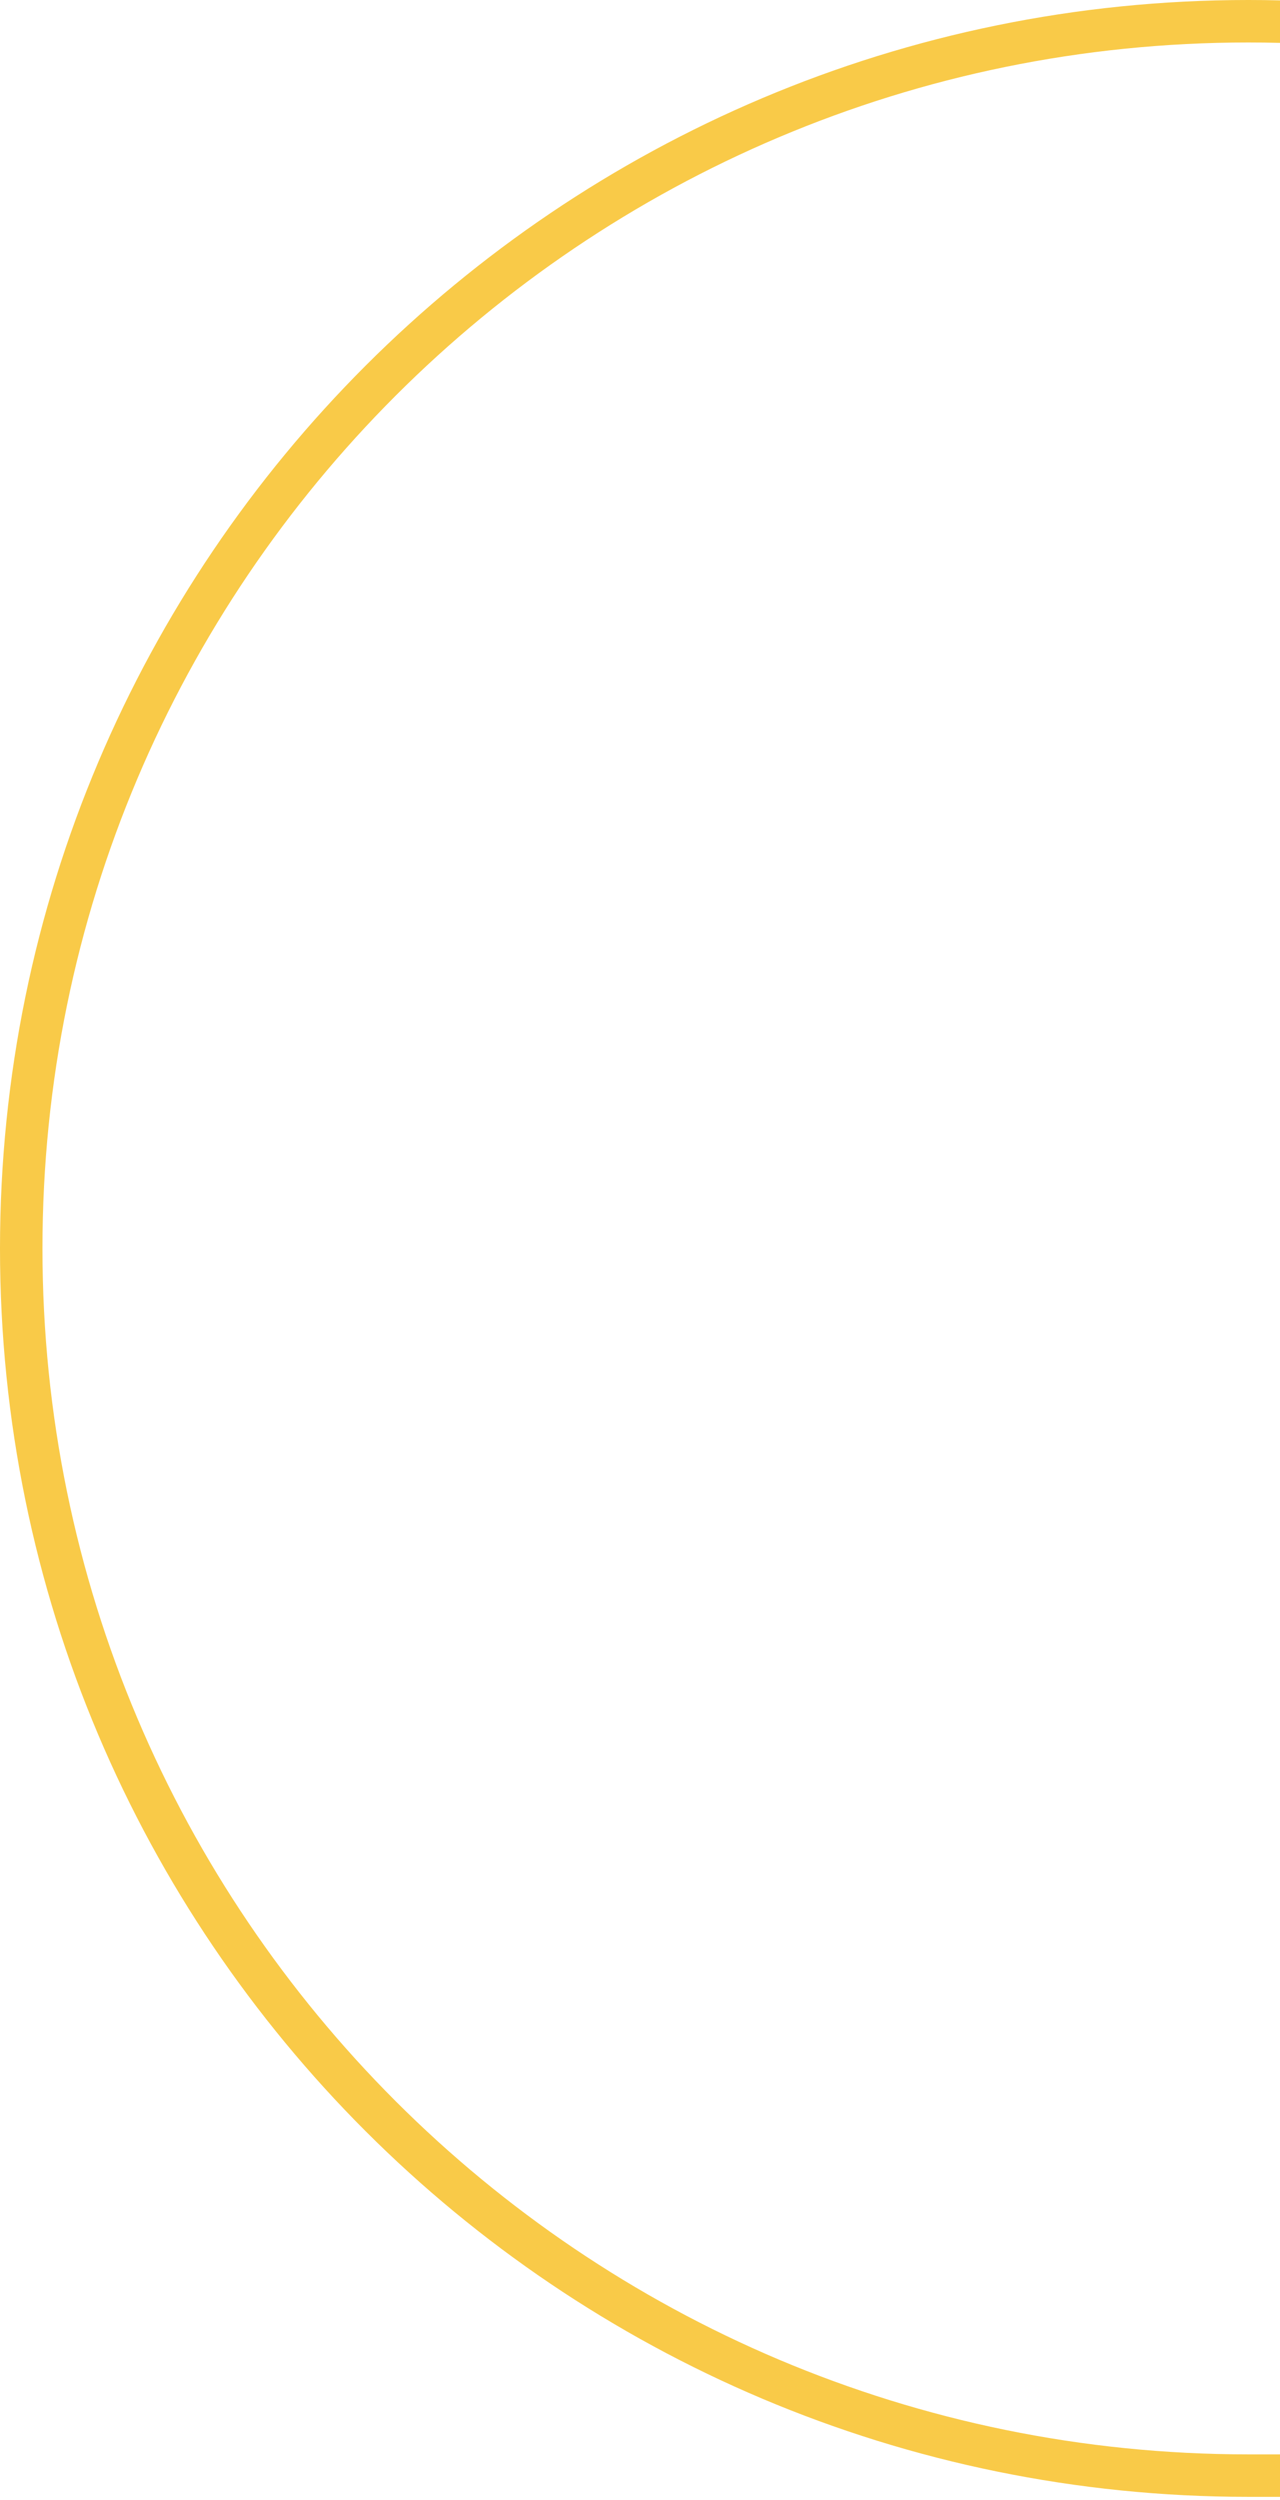<svg width="211" height="412" viewBox="0 0 211 412" fill="none" xmlns="http://www.w3.org/2000/svg">
<path d="M3.5 205.775C3.5 317.465 94.057 408.022 205.775 408.022L408.022 408.022L408.022 205.775C408.022 94.057 317.465 3.5 205.775 3.5C94.057 3.5 3.5 94.057 3.5 205.775Z" stroke="#F9CA48" stroke-width="7"/>
</svg>
